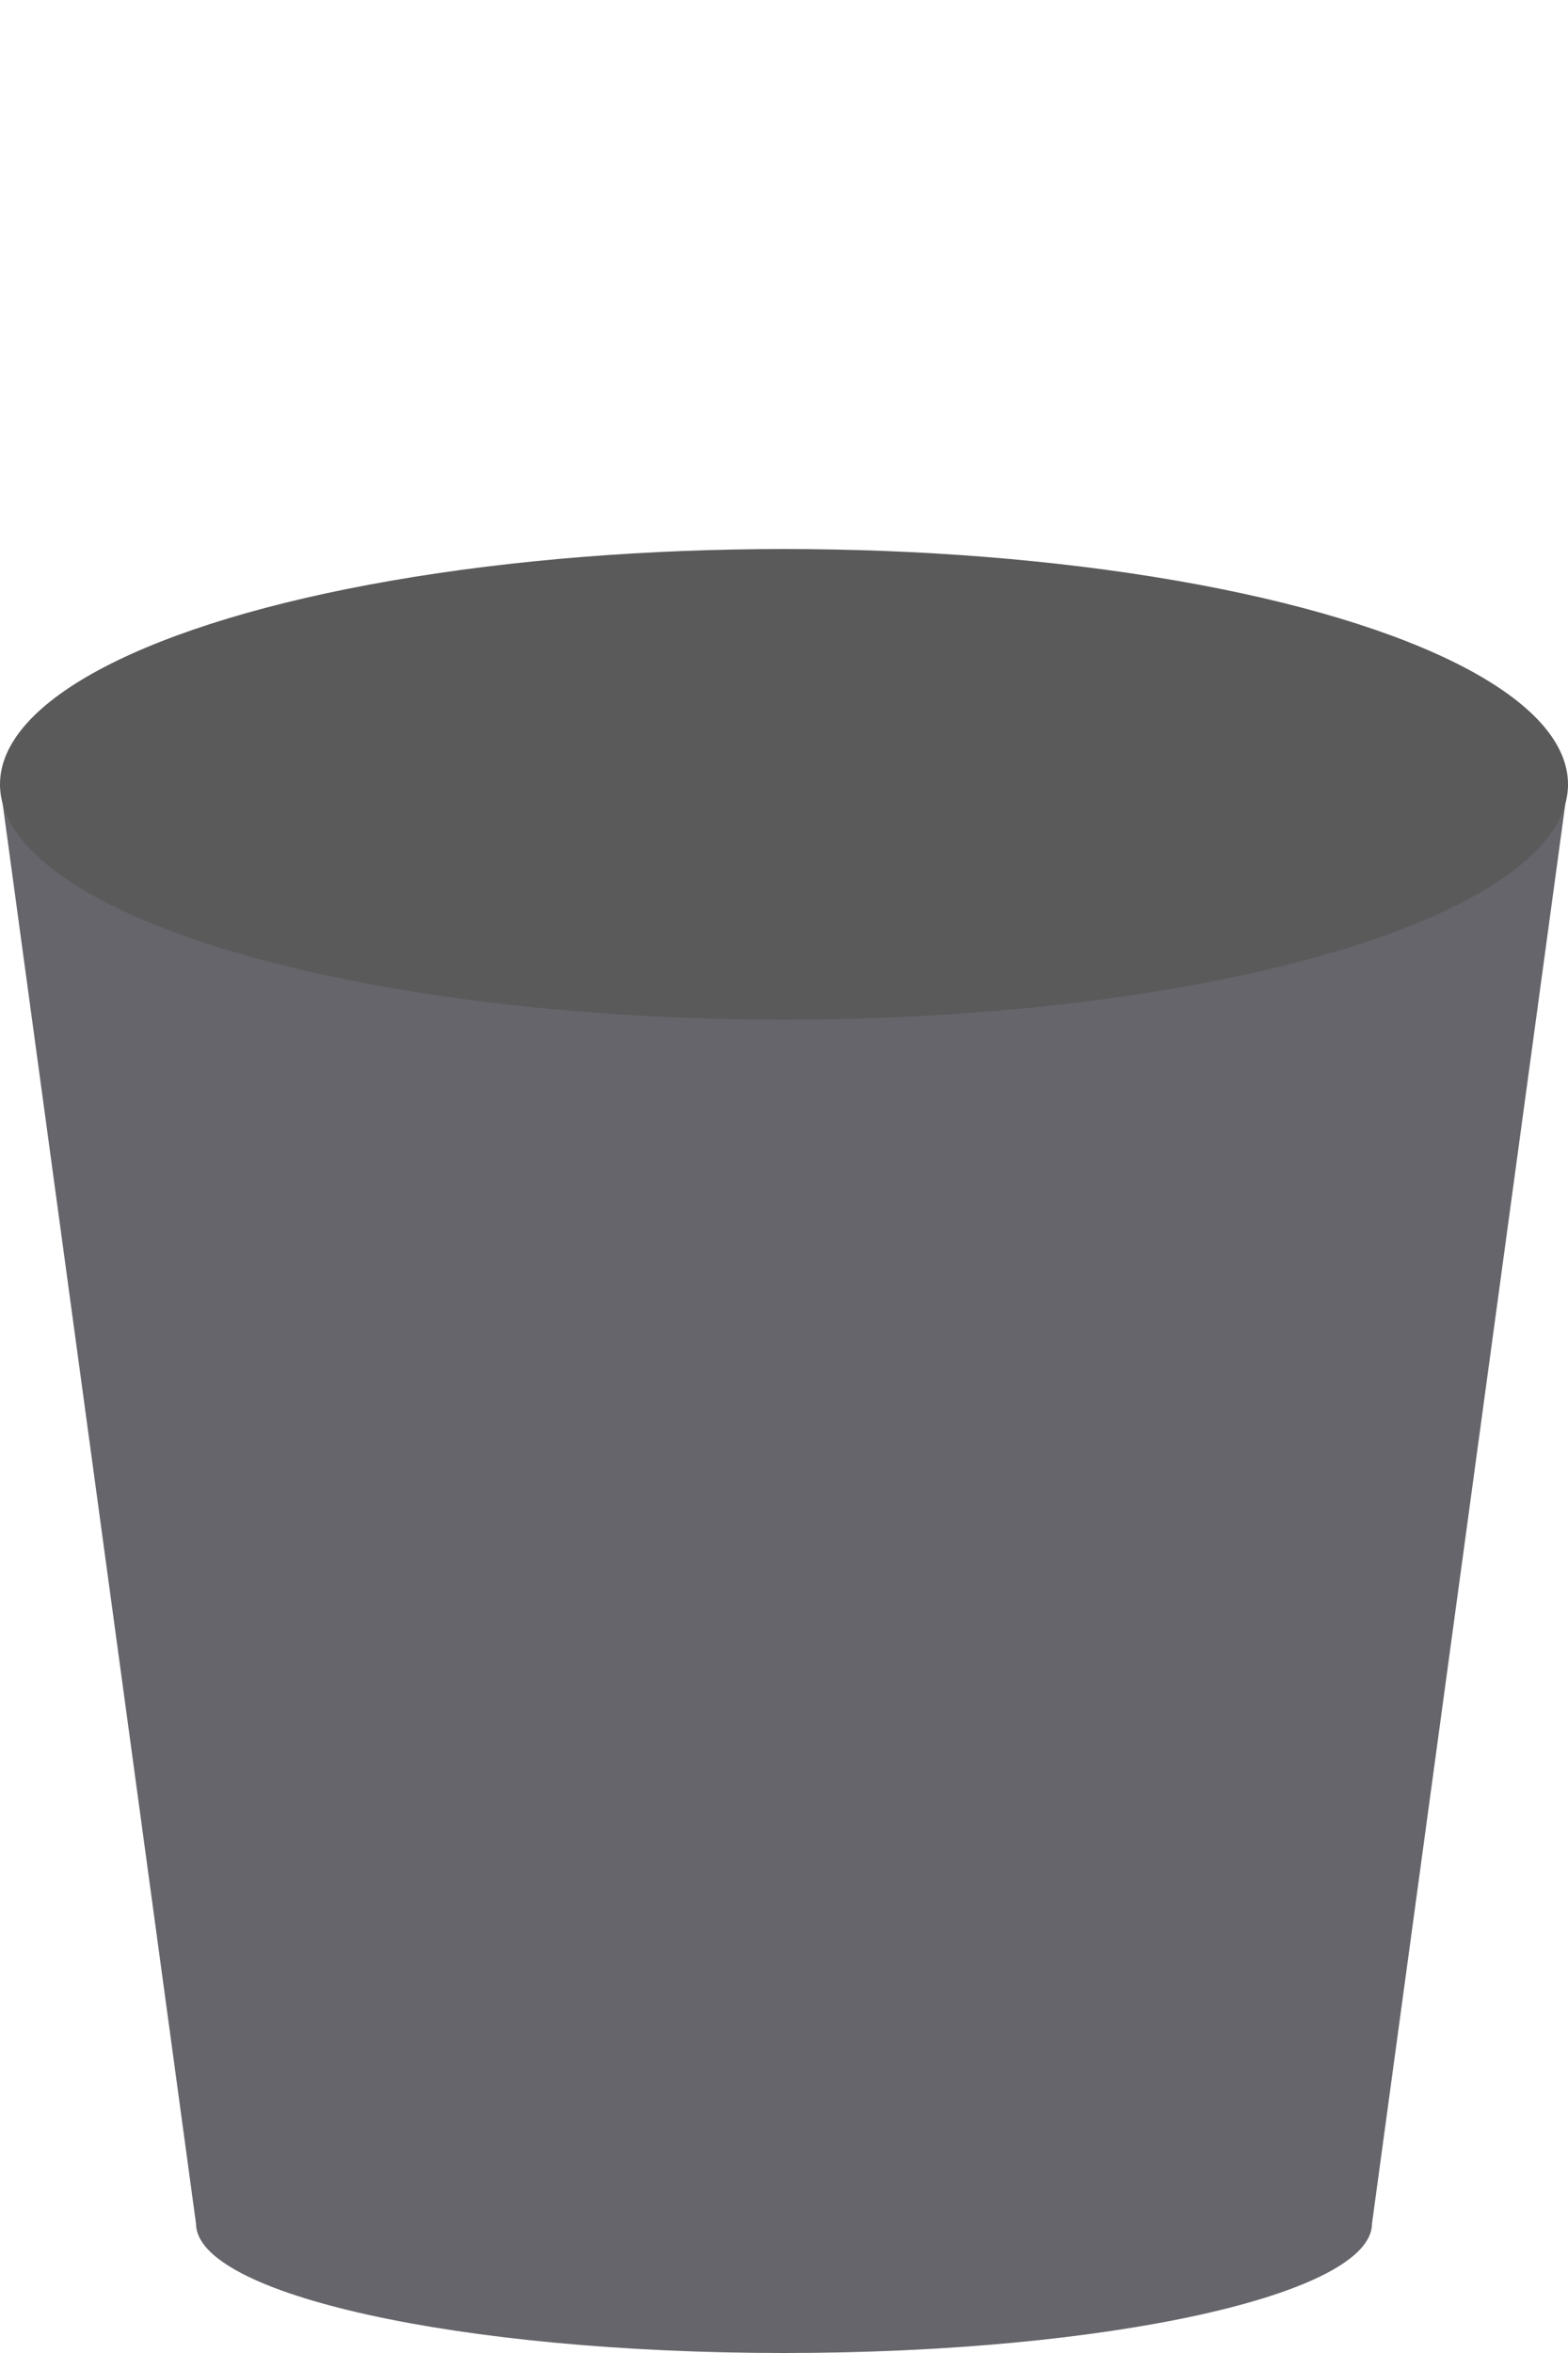 <?xml version="1.0" encoding="utf-8"?>
<!-- Generator: Adobe Illustrator 23.0.0, SVG Export Plug-In . SVG Version: 6.00 Build 0)  -->
<svg version="1.1" id="Layer_1" xmlns="http://www.w3.org/2000/svg" xmlns:xlink="http://www.w3.org/1999/xlink" x="0px" y="0px"
	 viewBox="0 0 80 120" style="enable-background:new 0 0 80 120;" xml:space="preserve">
<style type="text/css">
	.st0{fill:#65656B;}
	.st1{fill:#5A5A5A;}
</style>
<title>bucket</title>
<path class="st0" d="M40,40H0l10,73.4c0,3.6,13.4,6.6,30,6.6s30-3,30-6.6L80,40H40z"/>
<ellipse class="st1" cx="40" cy="40" rx="40" ry="12"/>
</svg>

